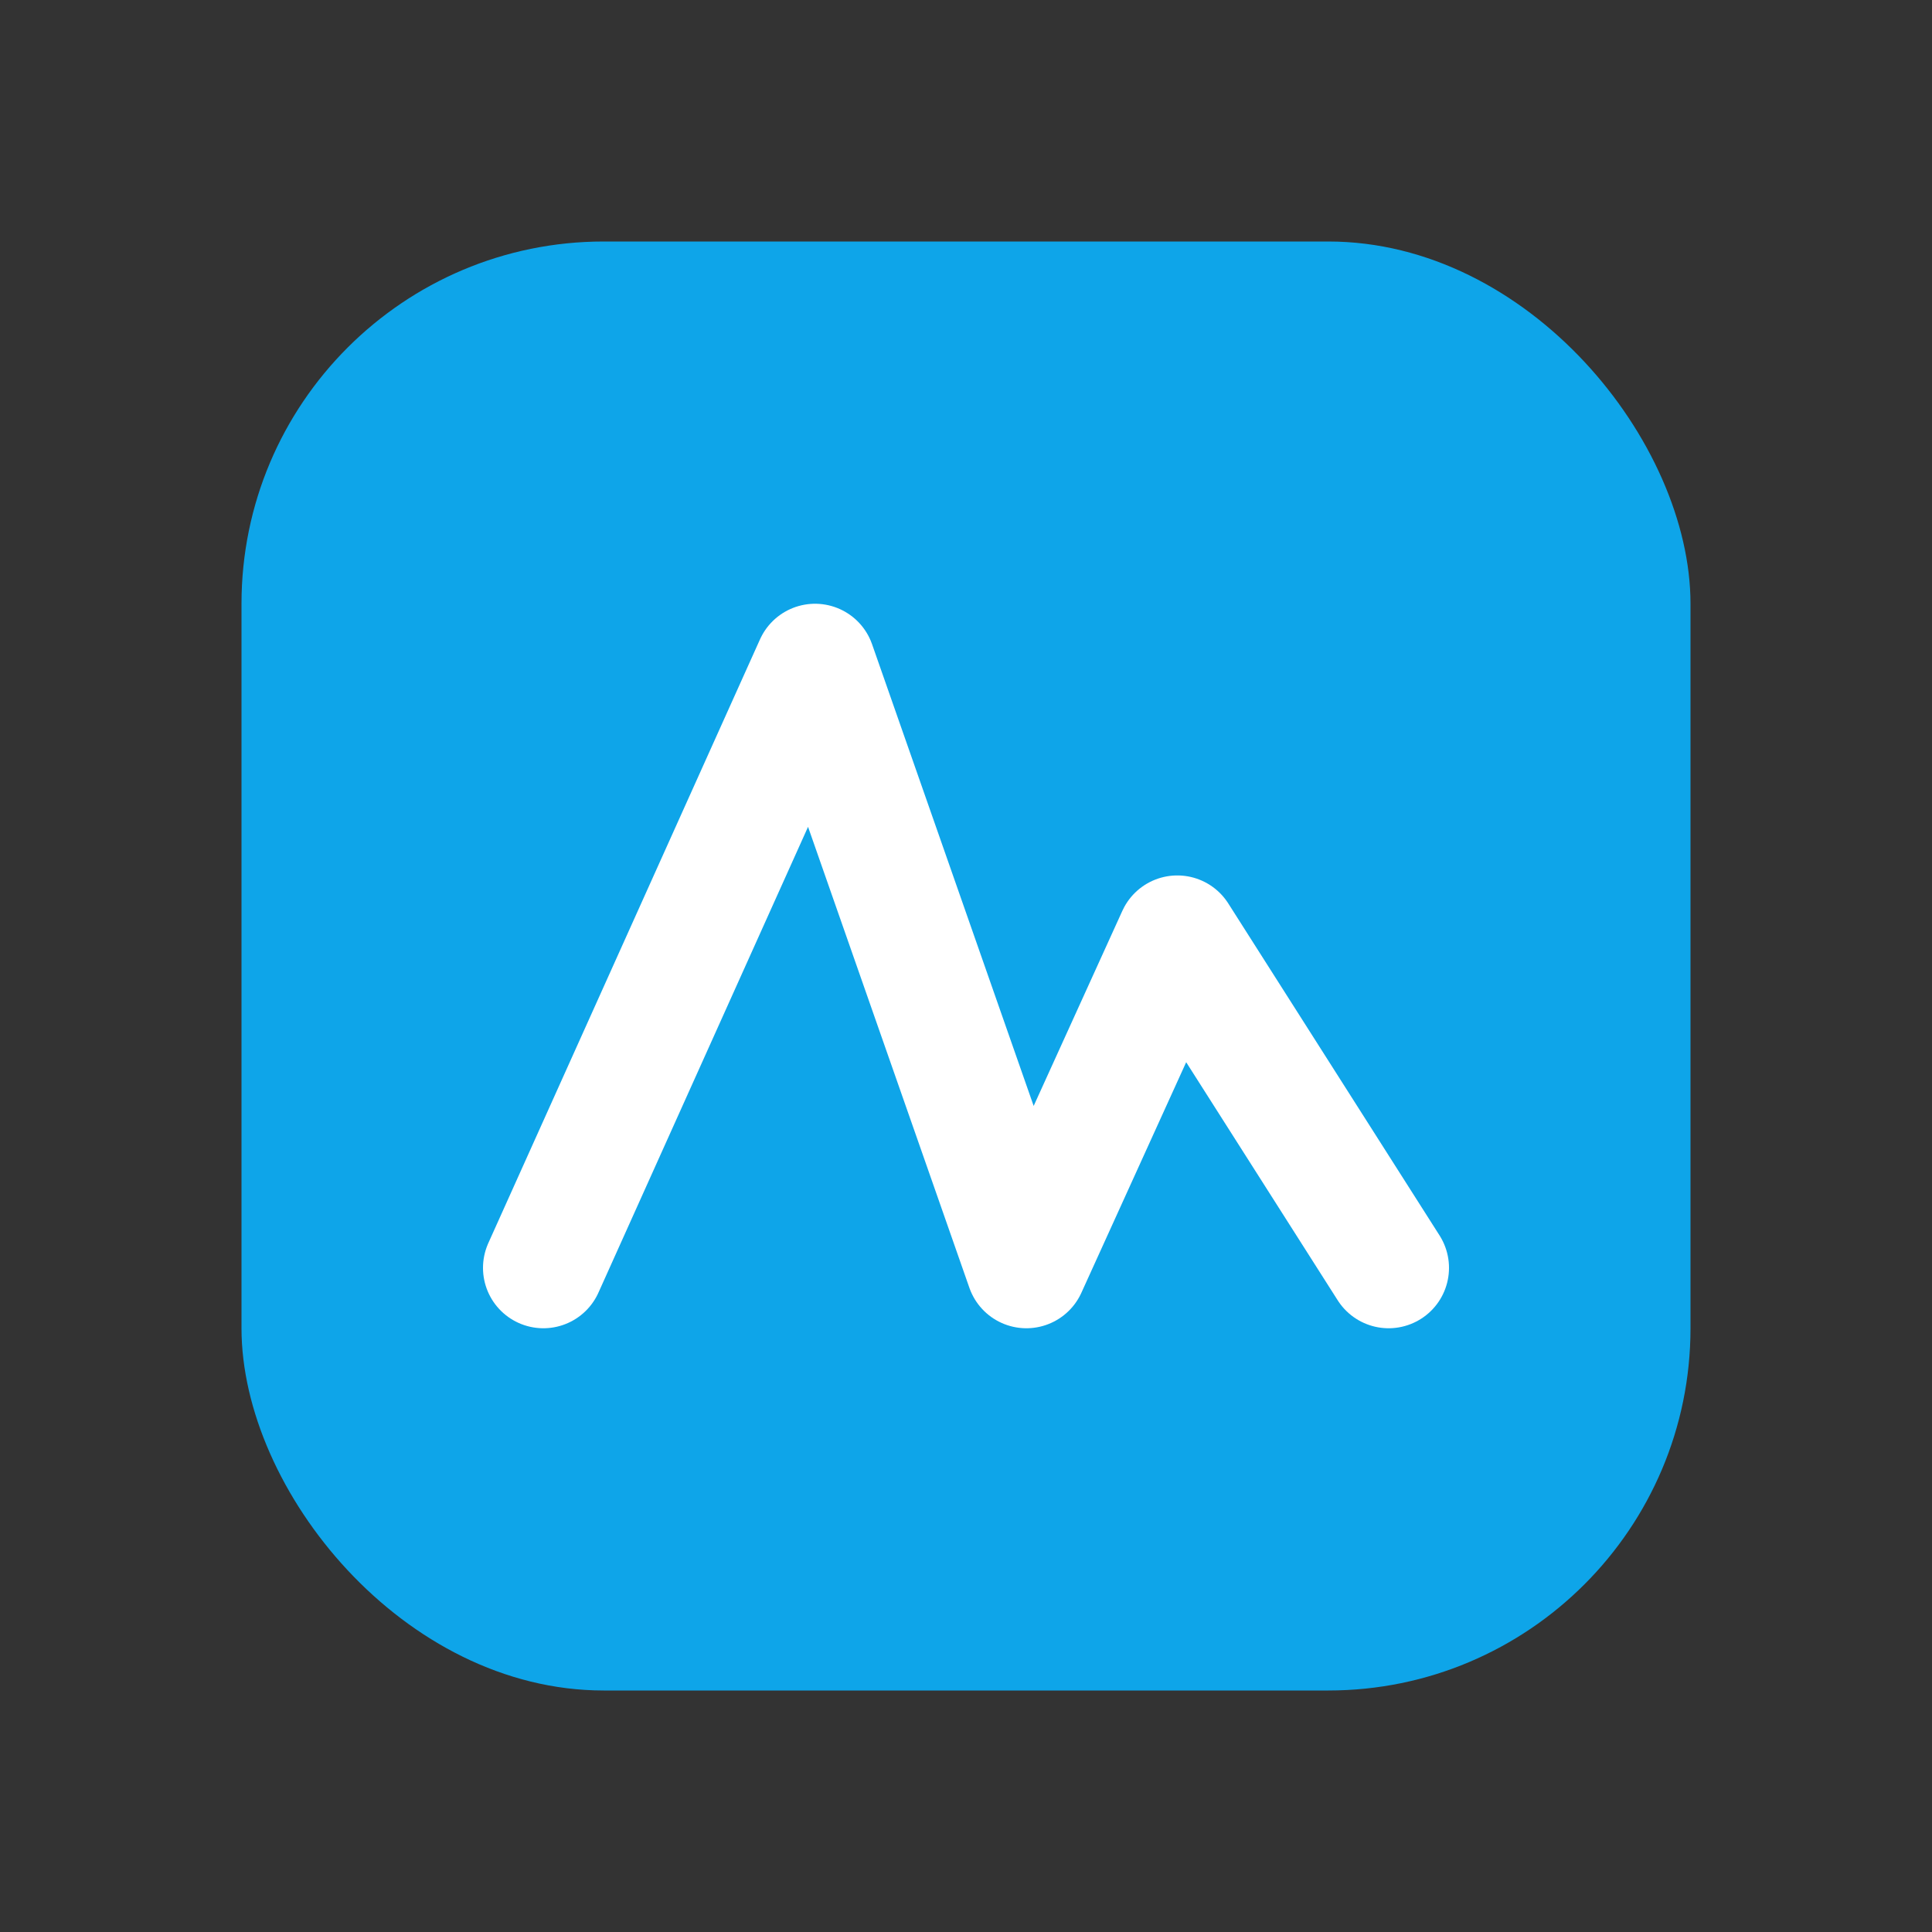 <svg xmlns="http://www.w3.org/2000/svg" viewBox="0 0 64 64" width="64" height="64">
  <rect x="0" y="0" width="64" height="64" fill="#333333" stroke="none"/>
  <rect x="8" y="8" width="48" height="48" rx="12" fill="#0ea5e9"/>
  <path d="M18 42 L27 22 L34 42 L39 31 L46 42" stroke="white" stroke-width="4" fill="none" stroke-linecap="round" stroke-linejoin="round"/>
</svg>

